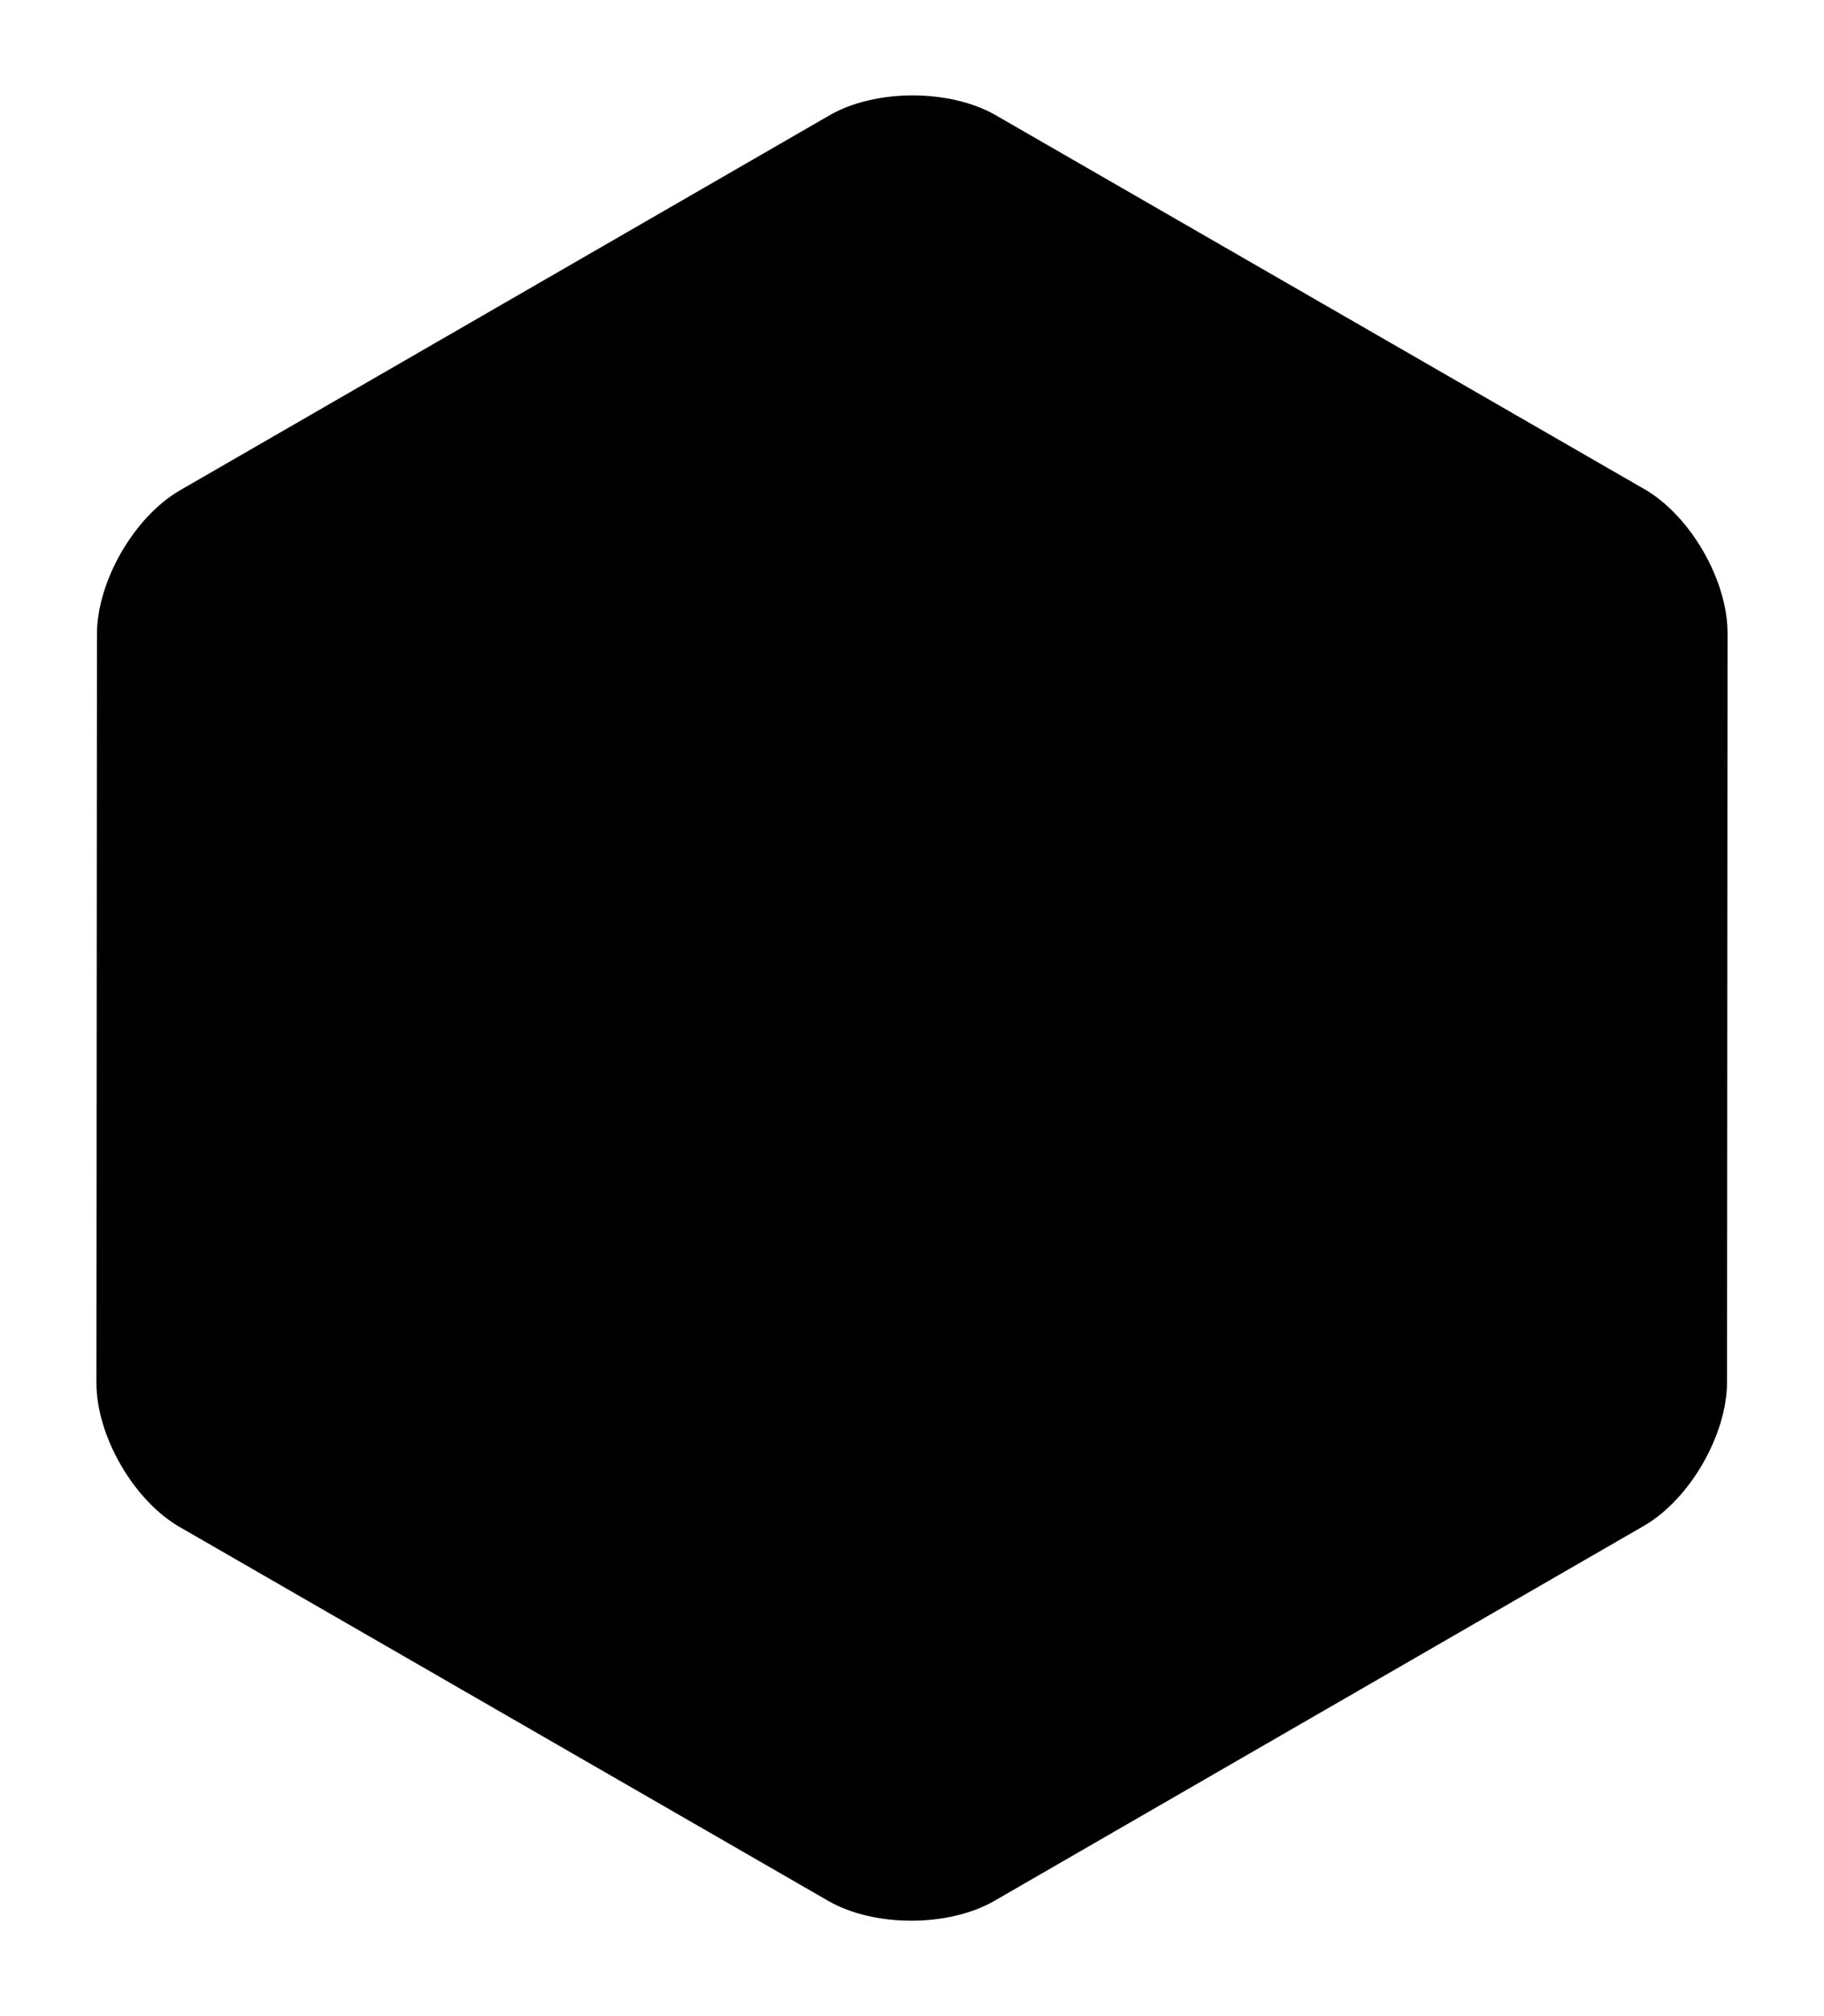 <svg class="svg-hexagon-conf link" viewBox="0 0 190 210" version="1.1" xmlns="http://www.w3.org/2000/svg" xmlns:xlink="http://www.w3.org/1999/xlink">
  <a xlink:href="/zip/conf.zip" target="_blank">
    <path class="hexagon" d="M179.901,143.933 C179.897,149.458 176.023,156.172 171.24,158.933 L103.587,197.992 C98.808,200.752 91.051,200.751 86.267,197.993 L18.706,159.048 C13.92,156.289 10.043,149.571 10.046,144.049 L10.099,66.067 C10.103,60.542 13.977,53.828 18.76,51.067 L86.413,12.008 C91.192,9.248 98.949,9.249 103.733,12.007 L171.294,50.952 C176.08,53.711 179.957,60.429 179.954,65.951 L179.901,143.933 Z"></path>
    <path class="logo-graphic" d="M66.876,116.384 C66.876,106.071 76.183,96.457 81.622,88.451 C87.176,80.272 89.026,72.394 87.671,62.476 C106.481,73.017 117.279,90.828 112.351,112.067 C115.164,108.376 118.044,104.775 117.925,99.937 C128.723,115.246 120.7,136.405 106.404,147.177 C114.79,136.139 111.618,123.076 98.978,117.968 C100.6,120.872 102.99,127.848 97.774,128.425 C87.284,129.585 98.752,114.661 100.439,112.453 C108.652,101.699 107.437,88.401 94.204,82.506 C99.752,94.704 92.728,100.42 85.559,109.758 C76.875,121.068 71.294,137.246 84.294,148.233 C72.448,142.723 66.876,128.819 66.876,116.384 M91.232,147.425 C80.238,143.686 78.804,129.401 83.373,120.444 C87.873,111.625 100.051,104.208 100.798,93.891 C106.349,104.885 92.994,111.12 89.988,120.099 C86.17,131.503 102.001,138.077 104.89,126.978 C113.079,136.411 101.819,149.729 91.232,147.425 M120.157,95.82 C116.677,92.197 116.137,86.865 113.696,82.555 C110.165,76.317 105.262,70.612 99.853,65.939 C94.391,61.222 88.459,58.118 82.055,55 C83.09,60.673 84.311,66.314 83.81,72.128 C82.771,84.15 72.331,92.63 66.887,102.852 C58.183,119.2 64.556,142.732 81.42,151.491 C91.948,156.958 103.188,156.259 112.147,147.768 C127.188,133.514 132.557,112.728 120.157,95.82"></path>
  </a>
</svg>
